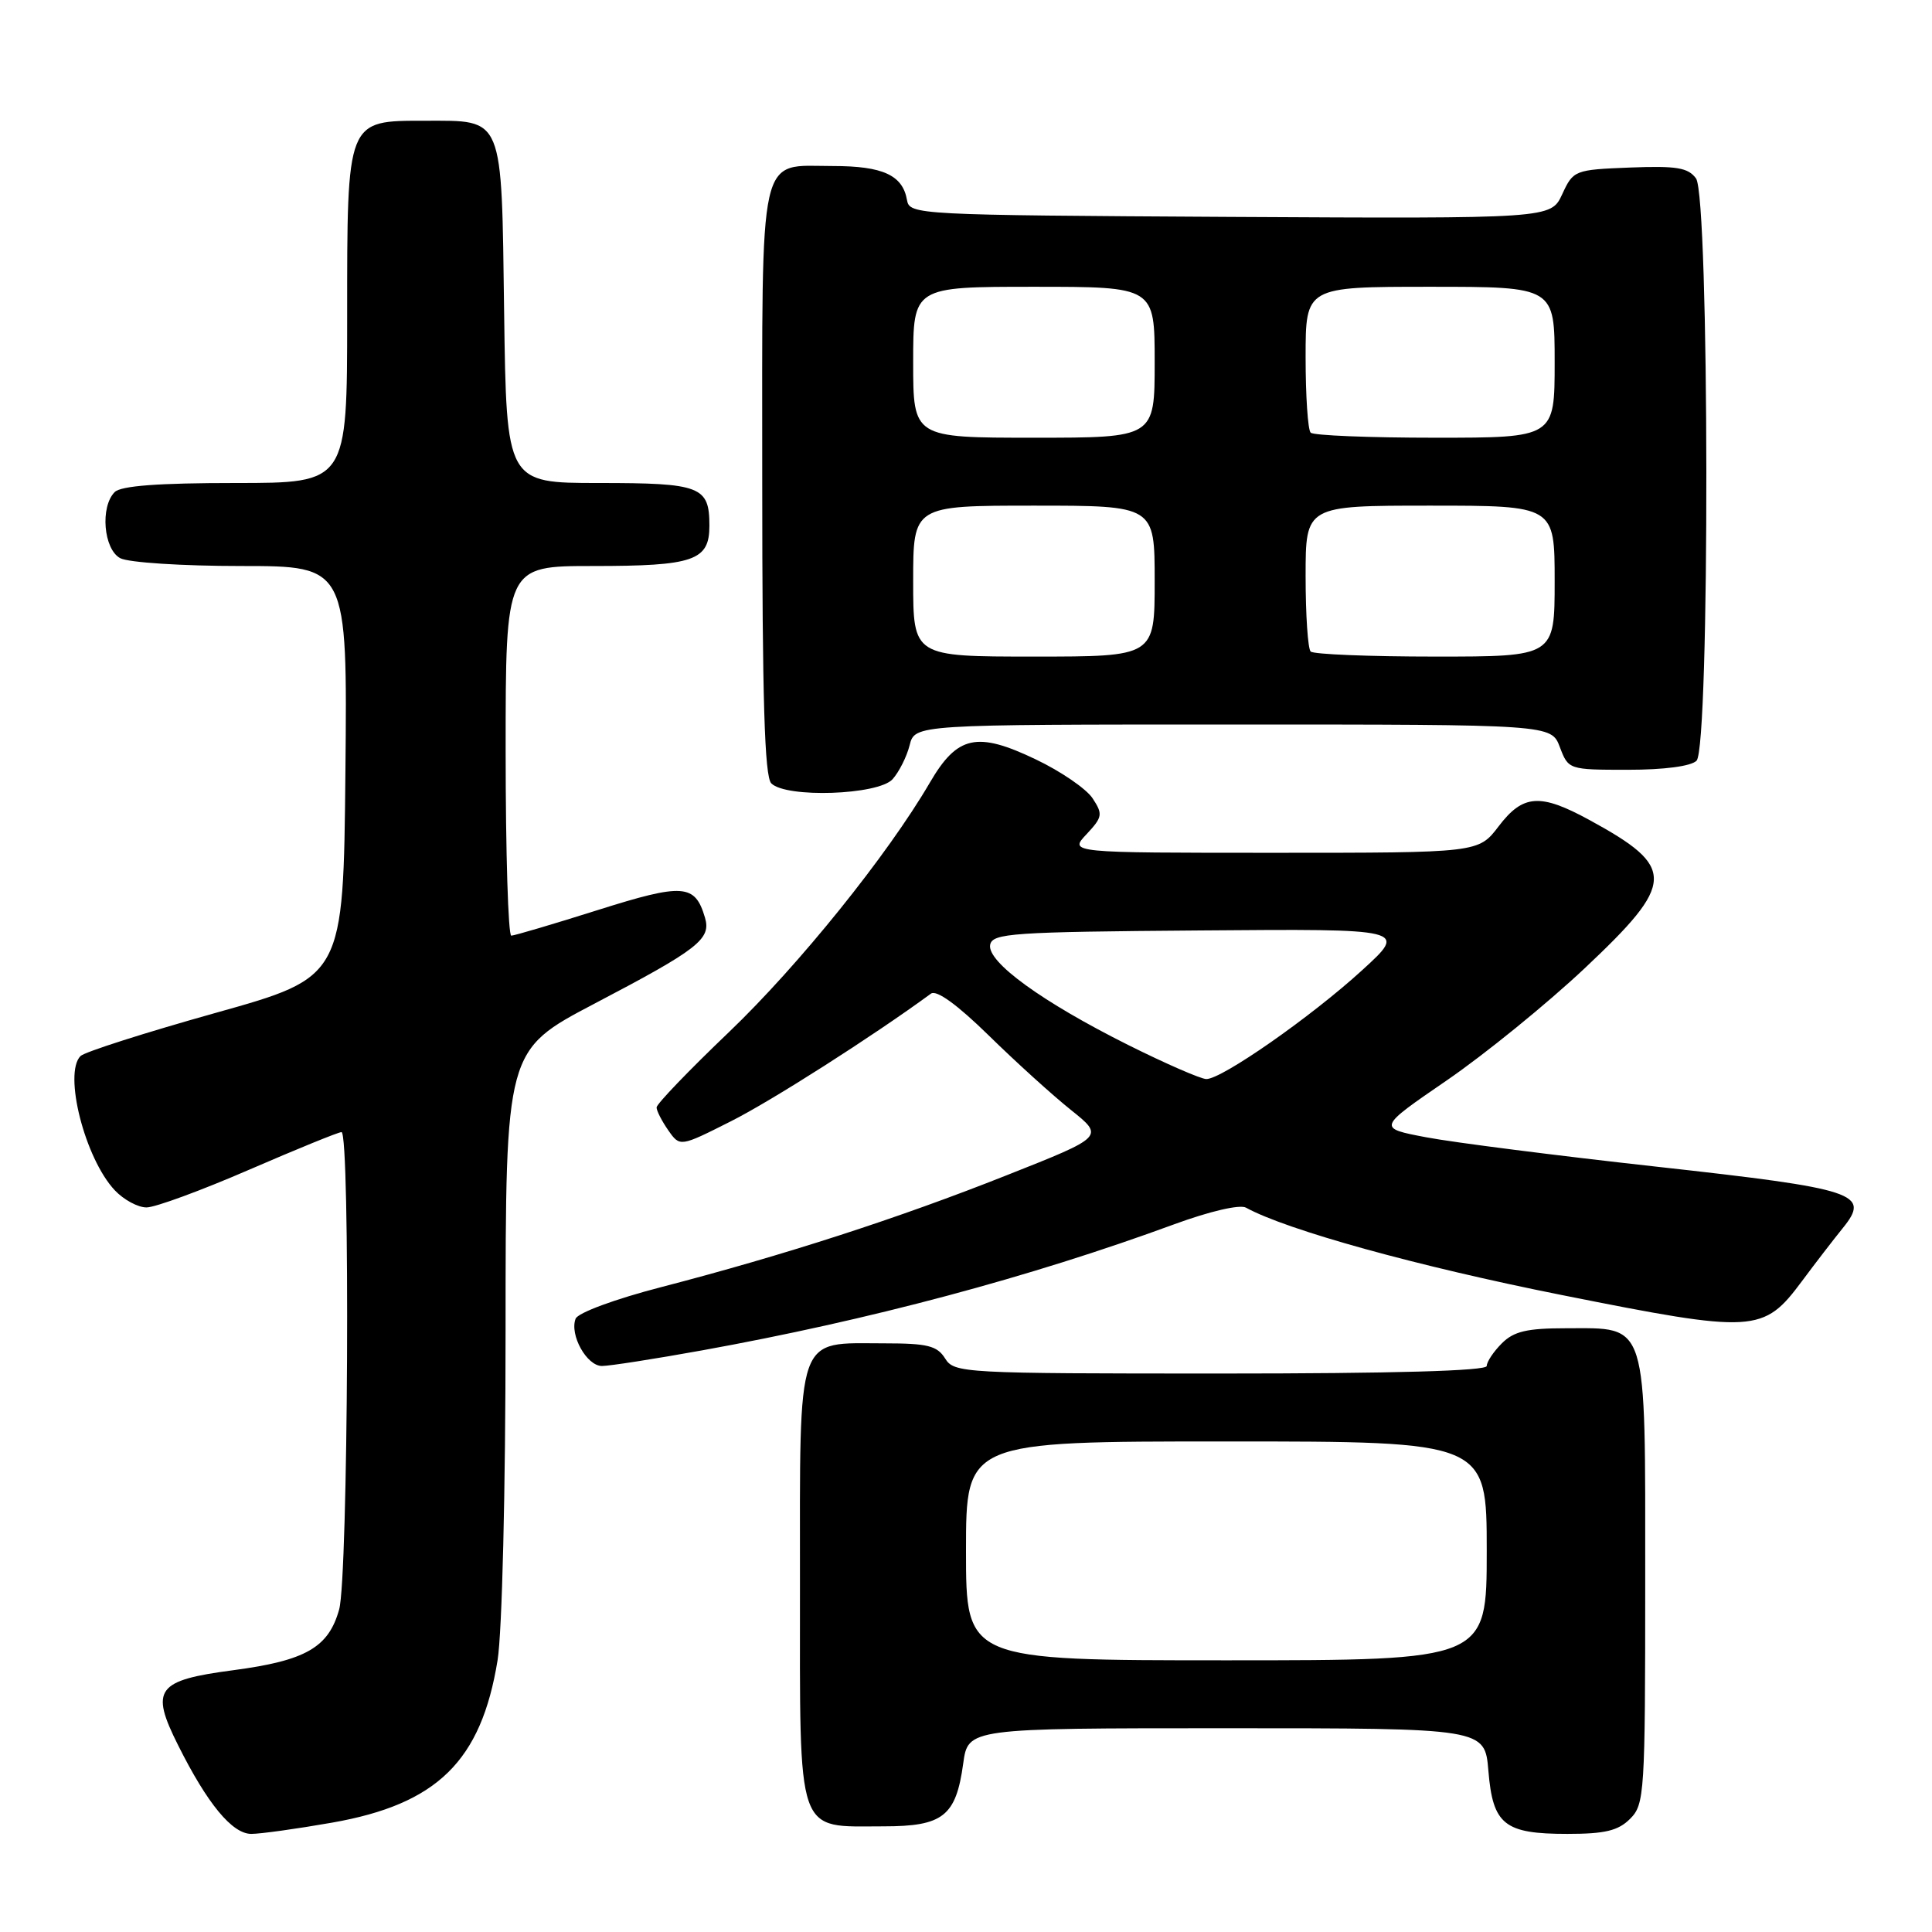<?xml version="1.0" encoding="UTF-8" standalone="no"?>
<!DOCTYPE svg PUBLIC "-//W3C//DTD SVG 1.1//EN" "http://www.w3.org/Graphics/SVG/1.1/DTD/svg11.dtd" >
<svg xmlns="http://www.w3.org/2000/svg" xmlns:xlink="http://www.w3.org/1999/xlink" version="1.1" viewBox="0 0 256 256">
 <g >
 <path fill="currentColor"
d=" M 44.00 241.51 C 57.94 239.06 63.76 233.35 65.93 220.00 C 66.53 216.29 66.99 197.57 66.99 176.33 C 67.00 139.17 67.00 139.17 78.75 133.00 C 92.56 125.76 94.26 124.44 93.41 121.58 C 92.09 117.12 90.54 117.01 79.20 120.59 C 73.32 122.45 68.16 123.97 67.75 123.98 C 67.34 123.99 67.00 112.97 67.00 99.50 C 67.00 75.00 67.00 75.00 78.57 75.00 C 91.95 75.00 94.00 74.29 94.00 69.66 C 94.00 64.44 92.86 64.00 79.35 64.00 C 67.11 64.00 67.11 64.00 66.80 41.42 C 66.45 15.11 66.82 16.00 56.31 16.00 C 45.89 16.00 46.00 15.72 46.00 42.00 C 46.00 64.00 46.00 64.00 31.20 64.00 C 21.02 64.00 16.03 64.37 15.20 65.20 C 13.25 67.15 13.72 72.78 15.93 73.96 C 17.00 74.54 24.16 75.00 31.95 75.00 C 46.03 75.00 46.03 75.00 45.77 102.24 C 45.50 129.47 45.50 129.47 28.58 134.21 C 19.27 136.82 11.21 139.39 10.67 139.93 C 8.38 142.22 11.25 153.51 15.21 157.72 C 16.39 158.97 18.28 160.00 19.42 159.99 C 20.57 159.99 26.68 157.74 33.00 155.00 C 39.33 152.26 44.84 150.01 45.25 150.01 C 46.42 150.00 46.14 208.96 44.94 213.26 C 43.54 218.30 40.51 220.04 30.92 221.31 C 20.73 222.65 19.87 223.82 23.59 231.23 C 27.48 239.02 30.77 243.00 33.30 243.00 C 34.51 243.00 39.33 242.33 44.00 241.51 Z  M 216.00 241.00 C 217.91 239.09 218.00 237.67 218.00 209.50 C 218.00 174.61 218.44 176.00 207.50 176.00 C 202.33 176.00 200.59 176.41 199.00 178.00 C 197.90 179.10 197.00 180.45 197.00 181.00 C 197.00 181.65 184.58 182.00 161.74 182.00 C 127.56 182.00 126.44 181.94 125.23 180.00 C 124.18 178.32 122.90 178.00 117.21 178.00 C 105.36 178.00 106.00 176.18 106.00 210.00 C 106.00 243.77 105.39 242.00 117.07 242.00 C 124.97 242.00 126.67 240.66 127.63 233.68 C 128.27 229.00 128.27 229.00 162.51 229.00 C 196.75 229.00 196.75 229.00 197.22 234.65 C 197.81 241.79 199.33 243.00 207.69 243.00 C 212.67 243.00 214.42 242.58 216.00 241.00 Z  M 93.04 178.93 C 115.16 174.93 136.50 169.24 155.60 162.22 C 160.32 160.49 164.28 159.57 165.10 160.02 C 170.49 162.99 187.84 167.79 206.90 171.59 C 232.55 176.71 233.64 176.65 238.79 169.73 C 240.52 167.40 242.94 164.26 244.17 162.74 C 247.90 158.13 246.11 157.54 219.50 154.59 C 206.30 153.13 192.57 151.38 189.00 150.70 C 182.50 149.47 182.50 149.47 191.70 143.16 C 196.76 139.69 204.97 133.01 209.95 128.33 C 222.06 116.93 222.13 114.94 210.62 108.66 C 204.08 105.09 201.81 105.24 198.57 109.50 C 195.90 113.00 195.90 113.00 168.77 113.00 C 141.65 113.00 141.65 113.00 143.97 110.54 C 146.09 108.27 146.16 107.89 144.78 105.79 C 143.96 104.53 140.56 102.20 137.24 100.62 C 129.44 96.89 126.85 97.46 123.21 103.70 C 117.60 113.31 105.84 127.91 96.59 136.76 C 91.31 141.80 87.00 146.29 87.00 146.74 C 87.00 147.19 87.70 148.55 88.55 149.77 C 90.10 151.98 90.10 151.98 96.86 148.57 C 102.23 145.87 115.65 137.31 123.36 131.66 C 124.09 131.13 126.83 133.11 131.00 137.19 C 134.57 140.69 139.48 145.14 141.91 147.08 C 146.32 150.61 146.32 150.61 133.41 155.72 C 119.03 161.43 103.93 166.31 87.65 170.54 C 81.50 172.13 76.57 173.95 76.27 174.74 C 75.45 176.88 77.75 181.00 79.76 181.00 C 80.76 181.00 86.73 180.07 93.04 178.93 Z  M 118.27 103.25 C 119.13 102.29 120.15 100.26 120.53 98.75 C 121.22 96.00 121.22 96.00 163.39 96.00 C 205.56 96.00 205.56 96.00 206.69 99.00 C 207.82 101.98 207.87 102.00 215.71 102.00 C 220.51 102.00 224.07 101.53 224.80 100.80 C 226.58 99.02 226.51 26.08 224.73 23.64 C 223.68 22.21 222.15 21.96 215.98 22.20 C 208.63 22.49 208.47 22.56 207.00 25.74 C 205.50 28.97 205.50 28.97 163.01 28.74 C 121.40 28.50 120.52 28.46 120.18 26.50 C 119.61 23.21 116.98 22.00 110.38 22.00 C 100.37 22.00 101.00 19.17 101.00 63.87 C 101.00 92.66 101.31 102.91 102.20 103.80 C 104.17 105.77 116.37 105.35 118.27 103.25 Z  M 128.00 205.50 C 128.00 191.00 128.00 191.00 162.50 191.00 C 197.00 191.00 197.00 191.00 197.00 205.50 C 197.00 220.00 197.00 220.00 162.50 220.00 C 128.00 220.00 128.00 220.00 128.00 205.50 Z  M 149.50 138.47 C 138.11 132.78 130.77 127.46 131.20 125.19 C 131.50 123.66 134.07 123.48 159.01 123.29 C 186.50 123.07 186.50 123.07 180.50 128.55 C 173.74 134.73 161.88 143.01 159.84 142.98 C 159.11 142.97 154.45 140.94 149.50 138.47 Z  M 121.00 77.00 C 121.00 67.00 121.00 67.00 137.00 67.00 C 153.00 67.00 153.00 67.00 153.00 77.00 C 153.00 87.00 153.00 87.00 137.00 87.00 C 121.00 87.00 121.00 87.00 121.00 77.00 Z  M 173.67 86.33 C 173.30 85.97 173.00 81.47 173.00 76.33 C 173.00 67.00 173.00 67.00 189.50 67.00 C 206.00 67.00 206.00 67.00 206.00 77.00 C 206.00 87.00 206.00 87.00 190.17 87.00 C 181.46 87.00 174.03 86.70 173.67 86.33 Z  M 121.00 48.00 C 121.00 38.00 121.00 38.00 137.00 38.00 C 153.00 38.00 153.00 38.00 153.00 48.00 C 153.00 58.00 153.00 58.00 137.00 58.00 C 121.00 58.00 121.00 58.00 121.00 48.00 Z  M 173.67 57.33 C 173.30 56.97 173.00 52.47 173.00 47.33 C 173.00 38.00 173.00 38.00 189.50 38.00 C 206.00 38.00 206.00 38.00 206.00 48.00 C 206.00 58.00 206.00 58.00 190.17 58.00 C 181.46 58.00 174.03 57.70 173.67 57.33 Z "/>
</g>
</svg>
